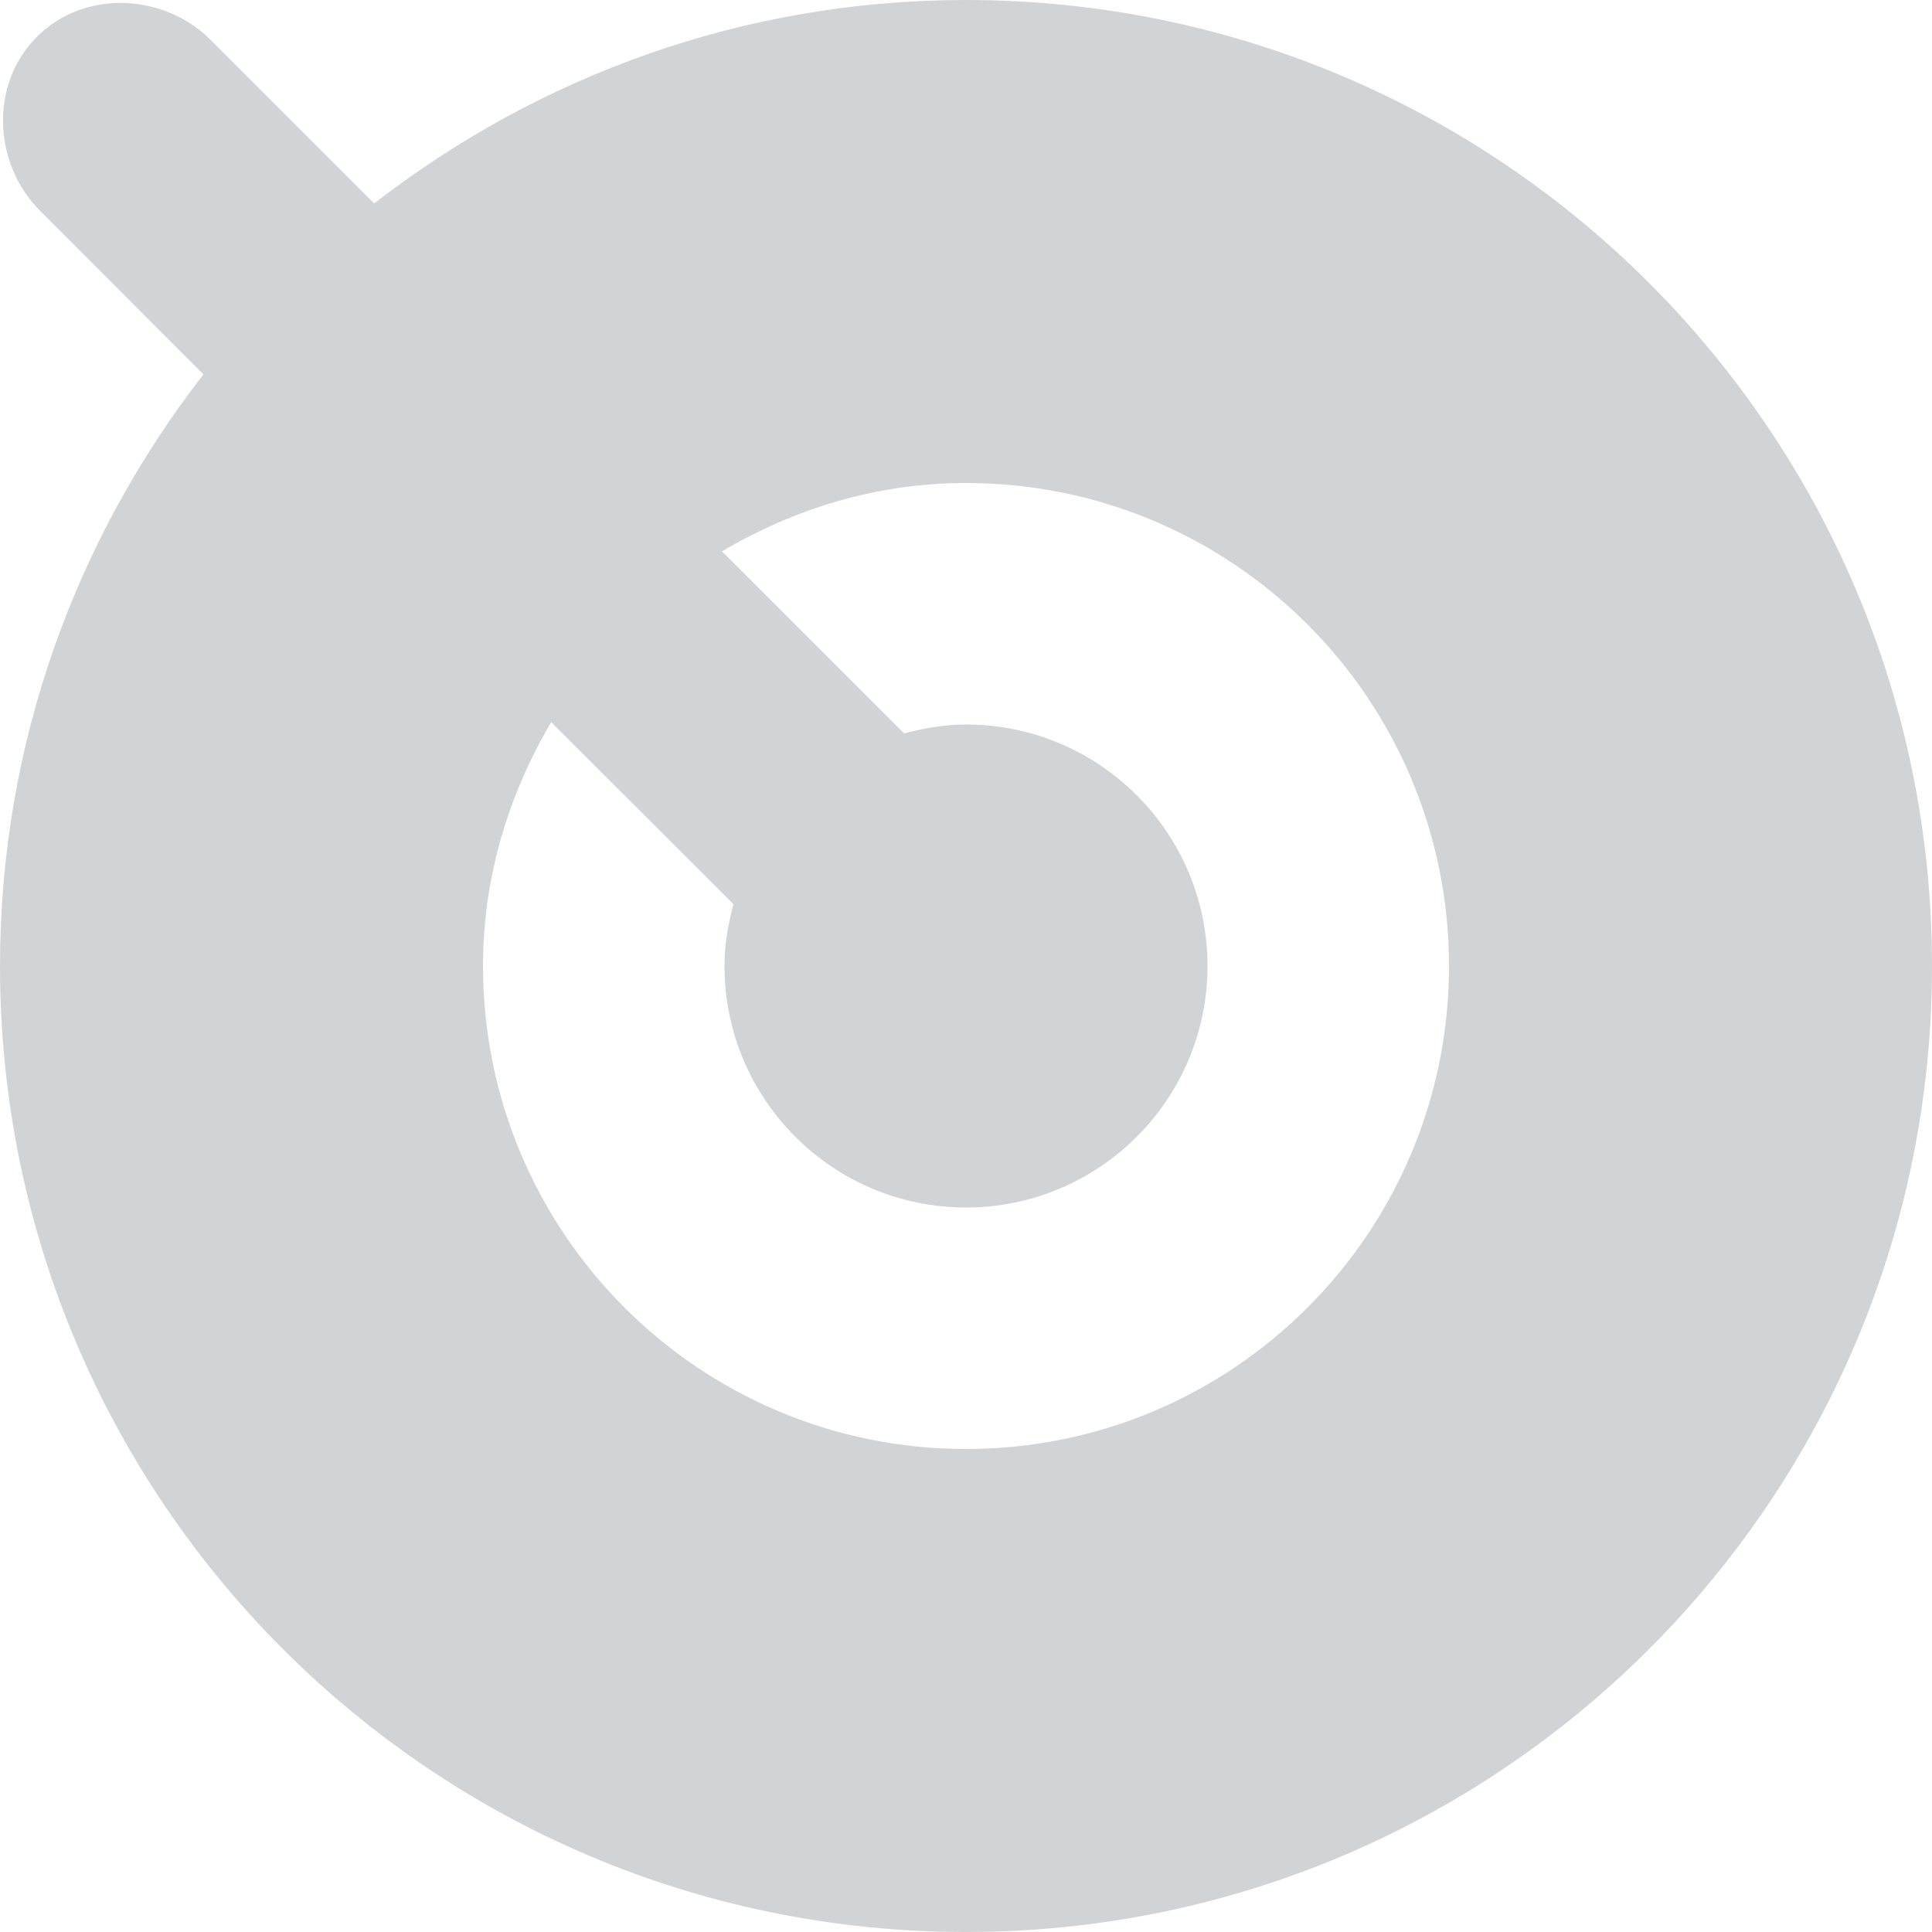 <svg width="13" height="13" viewBox="0 0 13 13" fill="none" xmlns="http://www.w3.org/2000/svg">
<g clip-path="url(#clip0_121_3692)">
<path d="M6.5 0C4.998 0 3.62 0.514 2.518 1.369L1.419 0.27C1.101 -0.048 0.565 -0.071 0.248 0.248C-0.07 0.565 -0.048 1.101 0.27 1.419L1.369 2.519C0.514 3.62 0 4.998 0 6.5C0 10.09 2.91 13 6.5 13C10.09 13 13 10.09 13 6.5C13 2.91 10.09 0 6.5 0ZM6.5 9.75C4.705 9.75 3.25 8.295 3.25 6.5C3.25 5.899 3.424 5.342 3.709 4.859L4.935 6.084C4.9 6.217 4.875 6.356 4.875 6.5C4.875 7.397 5.603 8.125 6.5 8.125C7.397 8.125 8.125 7.397 8.125 6.5C8.125 5.603 7.397 4.875 6.5 4.875C6.356 4.875 6.217 4.9 6.084 4.935L4.858 3.71C5.342 3.424 5.899 3.25 6.5 3.25C8.295 3.25 9.75 4.705 9.75 6.5C9.75 8.295 8.295 9.75 6.5 9.75Z" fill="#D1D4D7"/>
</g>
<defs>
<clipPath id="clip0_121_3692">
<rect width="13" height="13" fill="white"/>
</clipPath>
</defs>
</svg>

